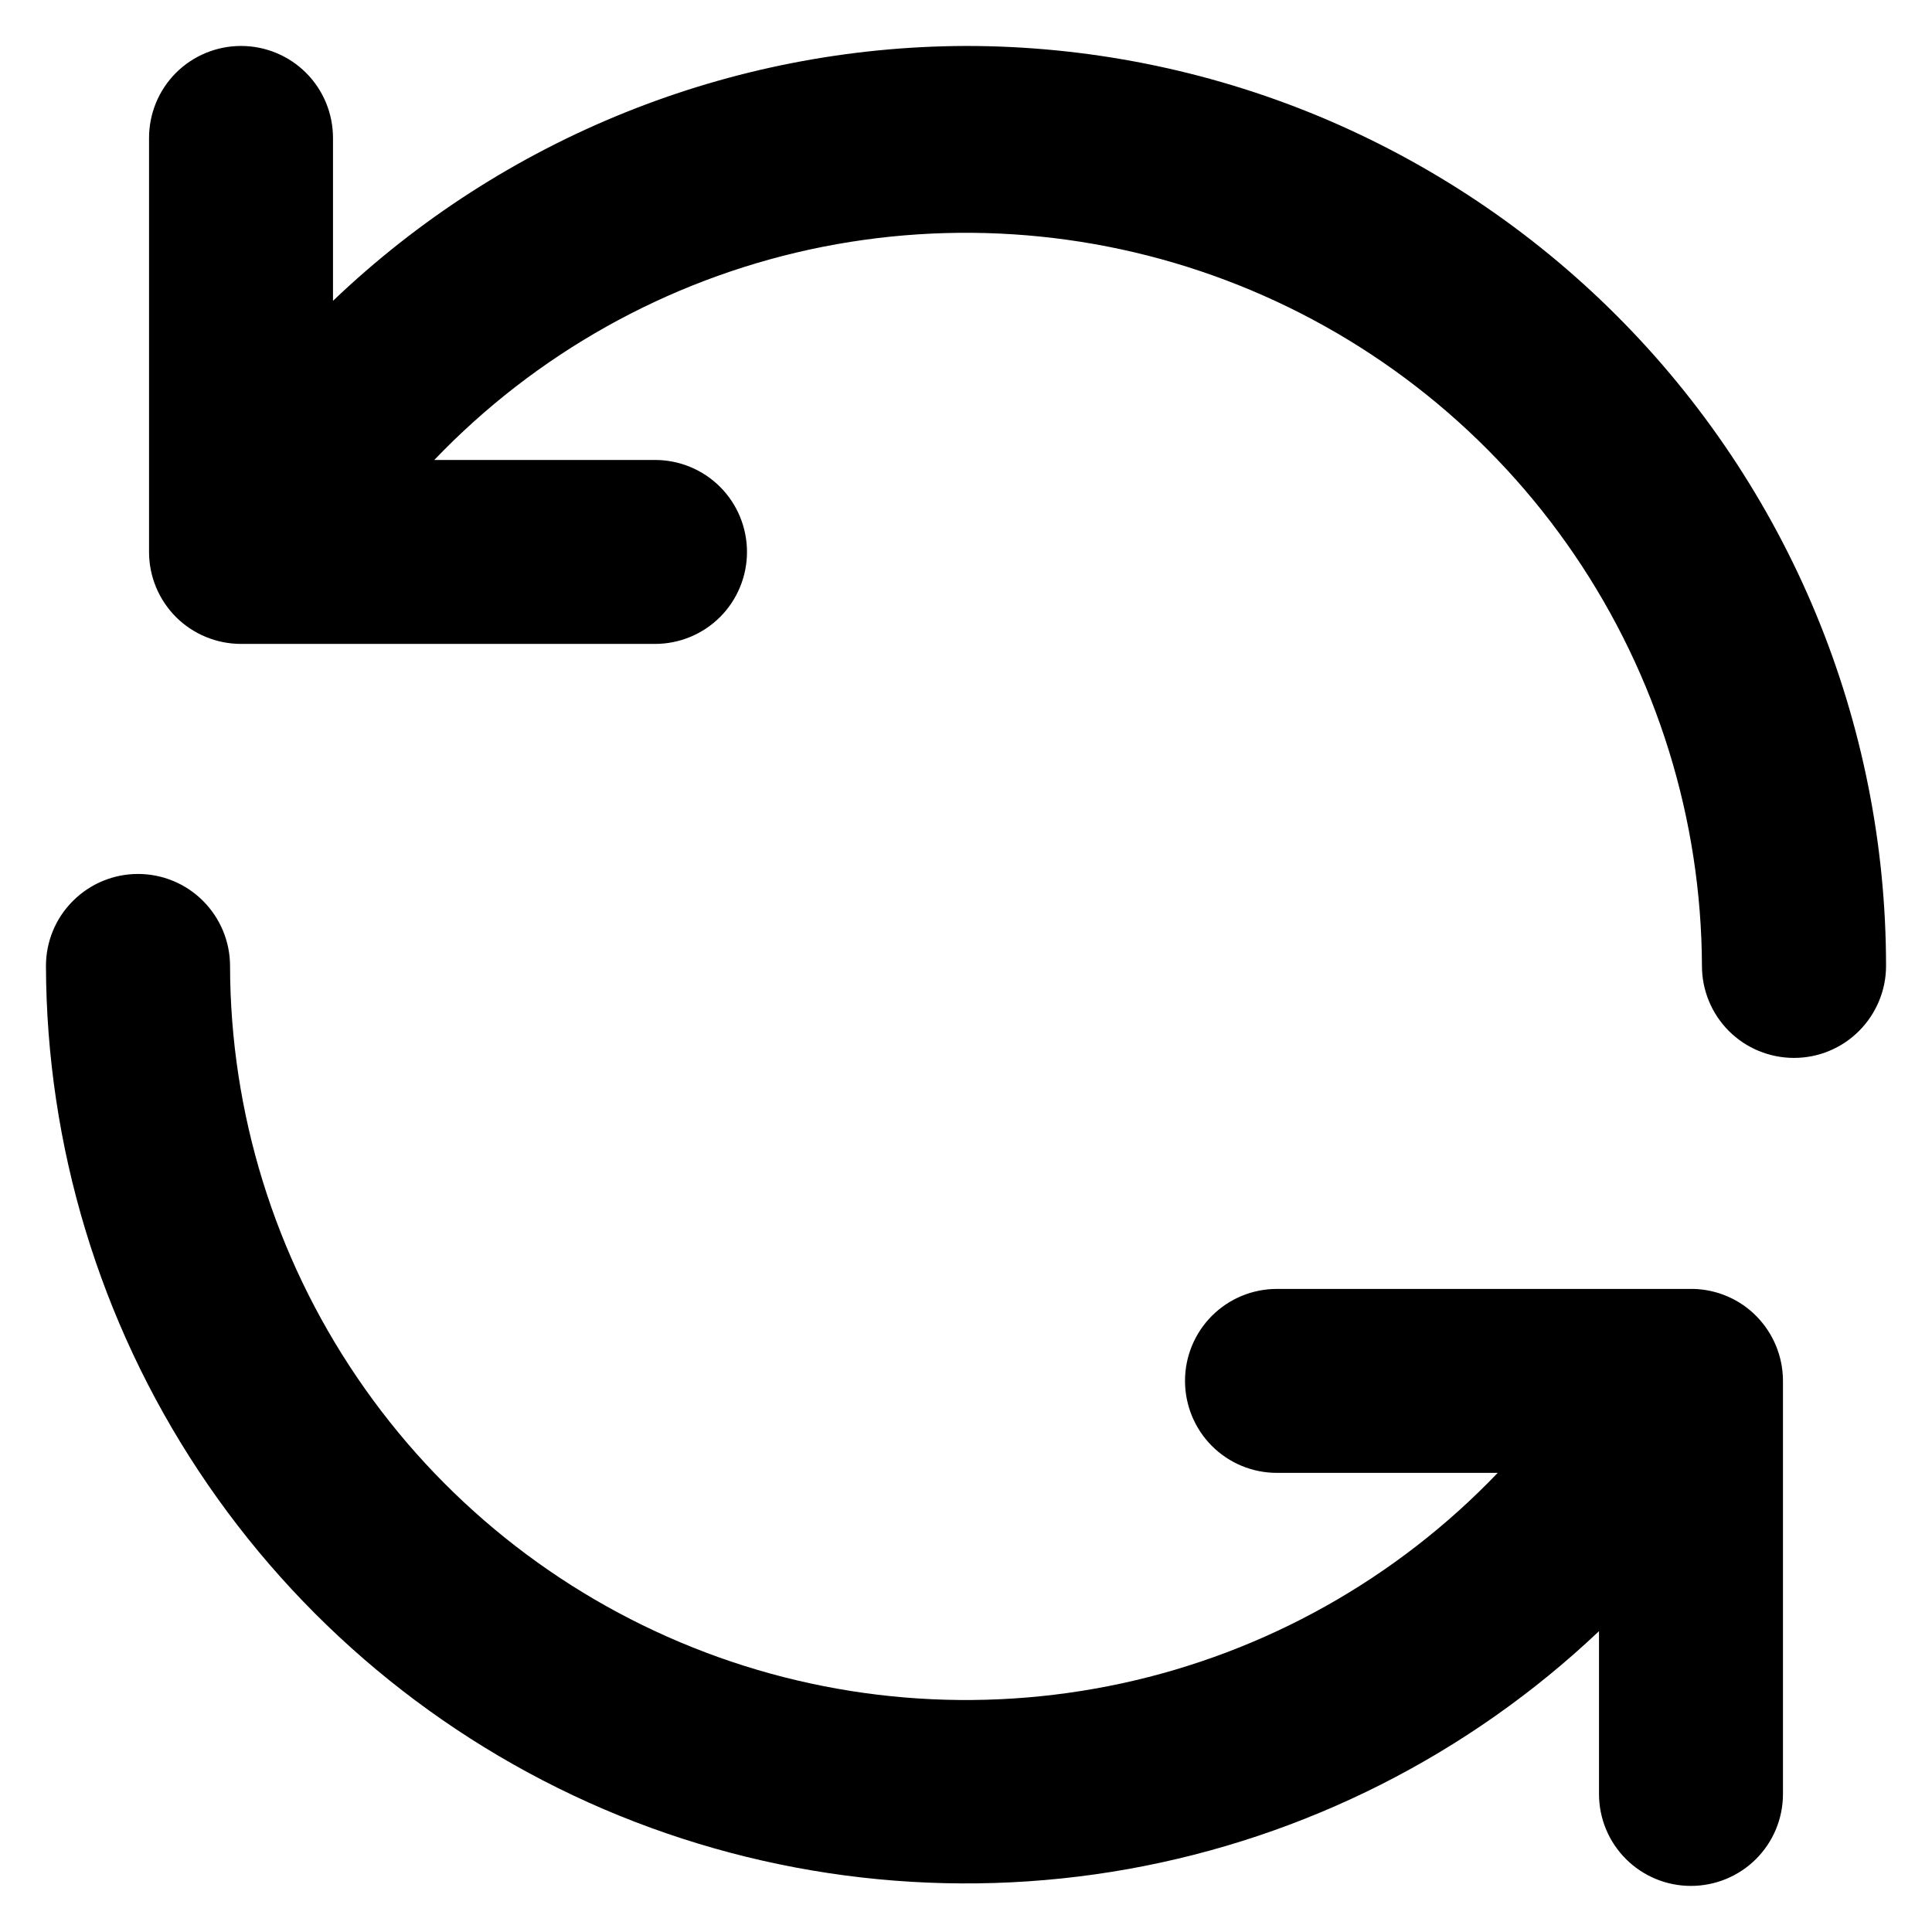 <svg width="100" height="100" viewBox="0 0 14 14" fill="none" xmlns="http://www.w3.org/2000/svg">
<path d="M12.273 9.34H9.253C9.076 9.34 8.907 9.41 8.782 9.535C8.657 9.66 8.587 9.83 8.587 10.006C8.587 10.183 8.657 10.353 8.782 10.478C8.907 10.603 9.076 10.673 9.253 10.673H10.853C10.118 11.441 9.17 11.973 8.13 12.198C7.091 12.423 6.007 12.333 5.02 11.938C4.032 11.543 3.185 10.862 2.588 9.982C1.99 9.102 1.669 8.063 1.667 7C1.667 6.823 1.596 6.653 1.471 6.528C1.346 6.403 1.177 6.333 1 6.333C0.823 6.333 0.654 6.403 0.529 6.528C0.403 6.653 0.333 6.823 0.333 7C0.337 8.302 0.721 9.574 1.44 10.66C2.158 11.745 3.178 12.597 4.375 13.11C5.572 13.622 6.892 13.773 8.174 13.544C9.455 13.315 10.642 12.715 11.587 11.82V13C11.587 13.177 11.657 13.346 11.782 13.471C11.907 13.596 12.076 13.666 12.253 13.666C12.43 13.666 12.6 13.596 12.725 13.471C12.85 13.346 12.92 13.177 12.92 13V10C12.918 9.827 12.85 9.663 12.729 9.539C12.609 9.416 12.445 9.345 12.273 9.34ZM7 0.333C5.291 0.338 3.649 0.999 2.413 2.18V1C2.413 0.823 2.343 0.653 2.218 0.528C2.093 0.403 1.923 0.333 1.747 0.333C1.57 0.333 1.4 0.403 1.275 0.528C1.15 0.653 1.08 0.823 1.08 1V4C1.08 4.176 1.15 4.346 1.275 4.471C1.4 4.596 1.57 4.666 1.747 4.666H4.747C4.923 4.666 5.093 4.596 5.218 4.471C5.343 4.346 5.413 4.176 5.413 4C5.413 3.823 5.343 3.653 5.218 3.528C5.093 3.403 4.923 3.333 4.747 3.333H3.147C3.882 2.565 4.829 2.034 5.868 1.808C6.907 1.583 7.99 1.673 8.977 2.067C9.964 2.461 10.811 3.141 11.409 4.02C12.007 4.899 12.329 5.937 12.333 7C12.333 7.176 12.403 7.346 12.528 7.471C12.653 7.596 12.823 7.666 13 7.666C13.177 7.666 13.346 7.596 13.471 7.471C13.596 7.346 13.667 7.176 13.667 7C13.667 6.124 13.494 5.257 13.159 4.448C12.824 3.64 12.333 2.905 11.714 2.286C11.095 1.667 10.36 1.176 9.551 0.84C8.742 0.505 7.875 0.333 7 0.333Z" fill="#000"/>
</svg>
